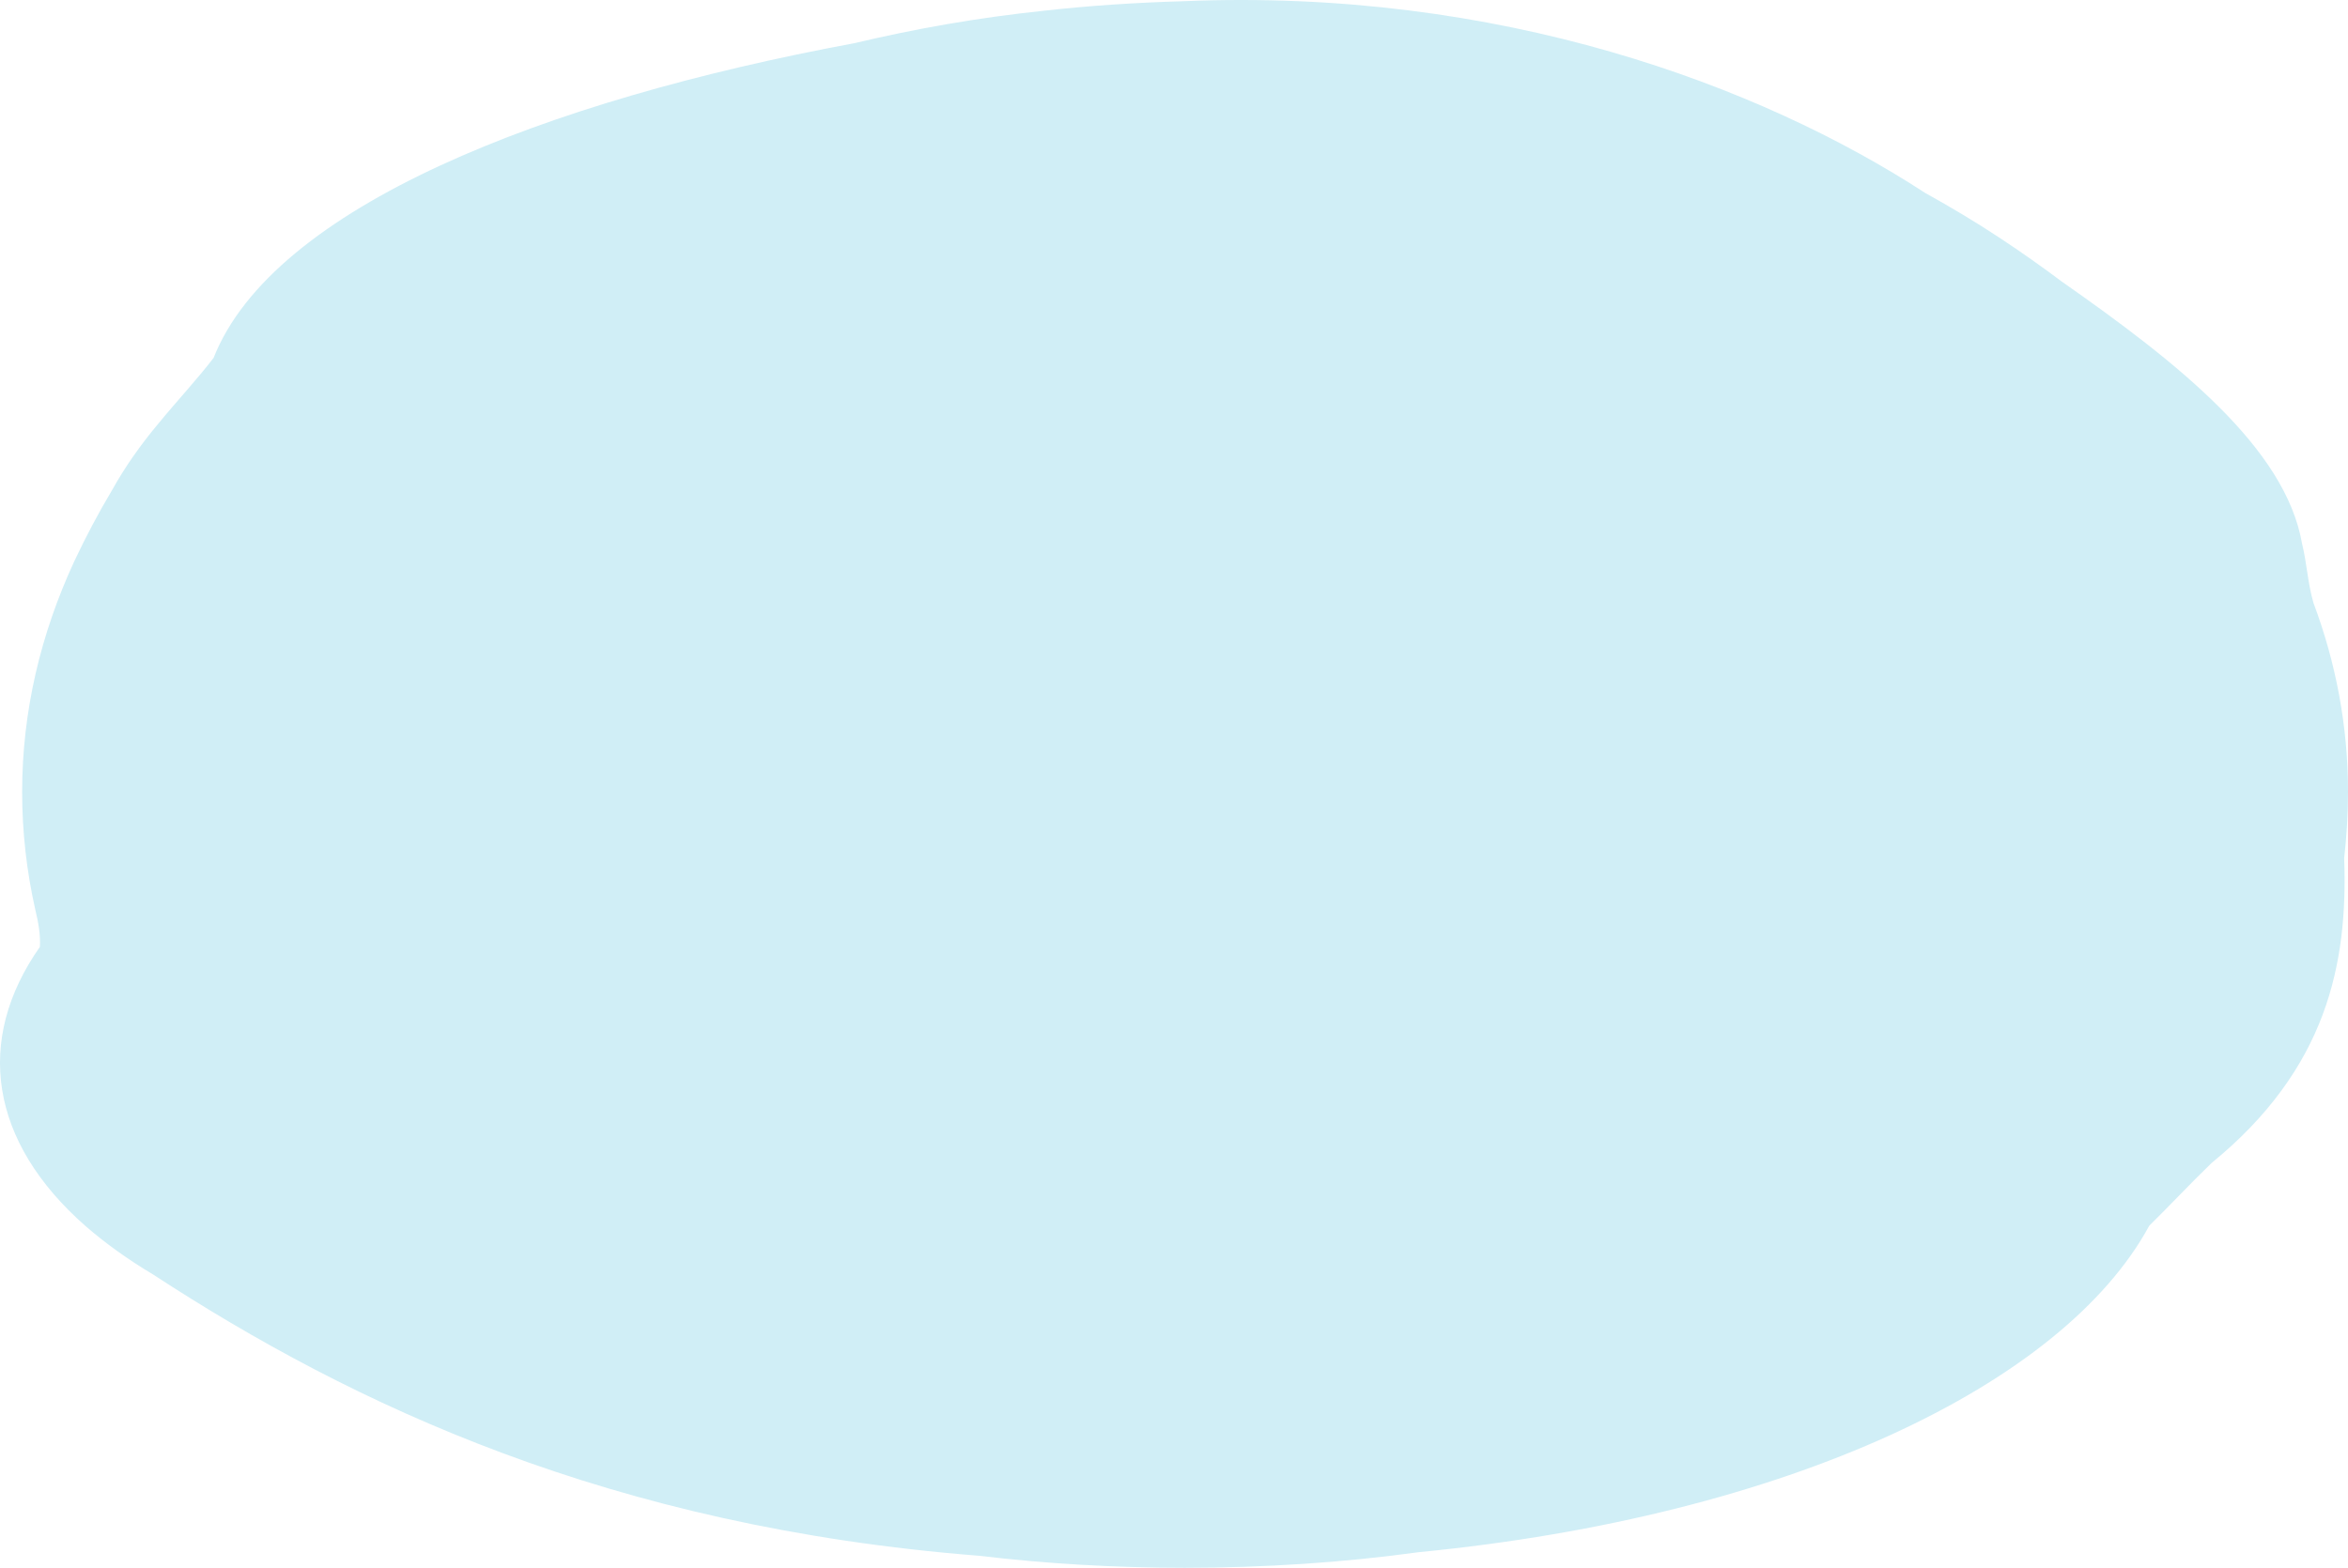 <svg width="536" height="358" viewBox="0 0 536 358" fill="none" xmlns="http://www.w3.org/2000/svg">
<path d="M269.971 0.283C342.12 -2.776 401.714 19.47 439.457 44.046C445.337 47.313 451.058 50.72 456.462 54.3C461.388 57.533 466.076 60.87 470.685 64.311C497.065 82.769 521.697 102.234 525.511 124.133C526.624 128.652 526.783 133.101 528.134 137.725C533.298 151.524 536 165.95 536 180.827C536 185.937 535.682 190.977 535.126 195.948C536 220.037 531.232 244.021 504.852 265.573C499.926 270.335 495.396 275.201 490.629 279.894C470.844 316.323 408.071 346.216 324.003 354.42C315.342 355.602 306.602 356.505 297.623 357.096C288.644 357.687 279.665 358 270.448 358C262.423 358 254.477 357.757 246.69 357.305C238.823 356.853 231.116 356.158 223.488 355.254C139.42 348.65 80.621 320.841 34.932 291.017C29.052 287.506 23.966 283.822 19.517 279.963C-2.414 260.671 -5.831 237.486 9.107 216.213C9.266 213.571 8.79 210.721 8.075 207.801C6.088 199.007 5.055 190.004 5.055 180.827C5.055 162.474 9.266 144.781 16.974 128.131C19.596 122.569 22.457 117.146 25.635 111.828C28.495 106.684 32.071 101.574 36.282 96.568C40.414 91.528 45.023 86.592 48.758 81.726C62.345 47.313 124.323 22.981 194.962 9.876C201.875 8.243 208.867 6.783 216.098 5.531C223.329 4.28 230.798 3.237 238.426 2.438C248.676 1.291 259.244 0.595 269.971 0.283Z" fill="#D0EEF6"/>
</svg>
